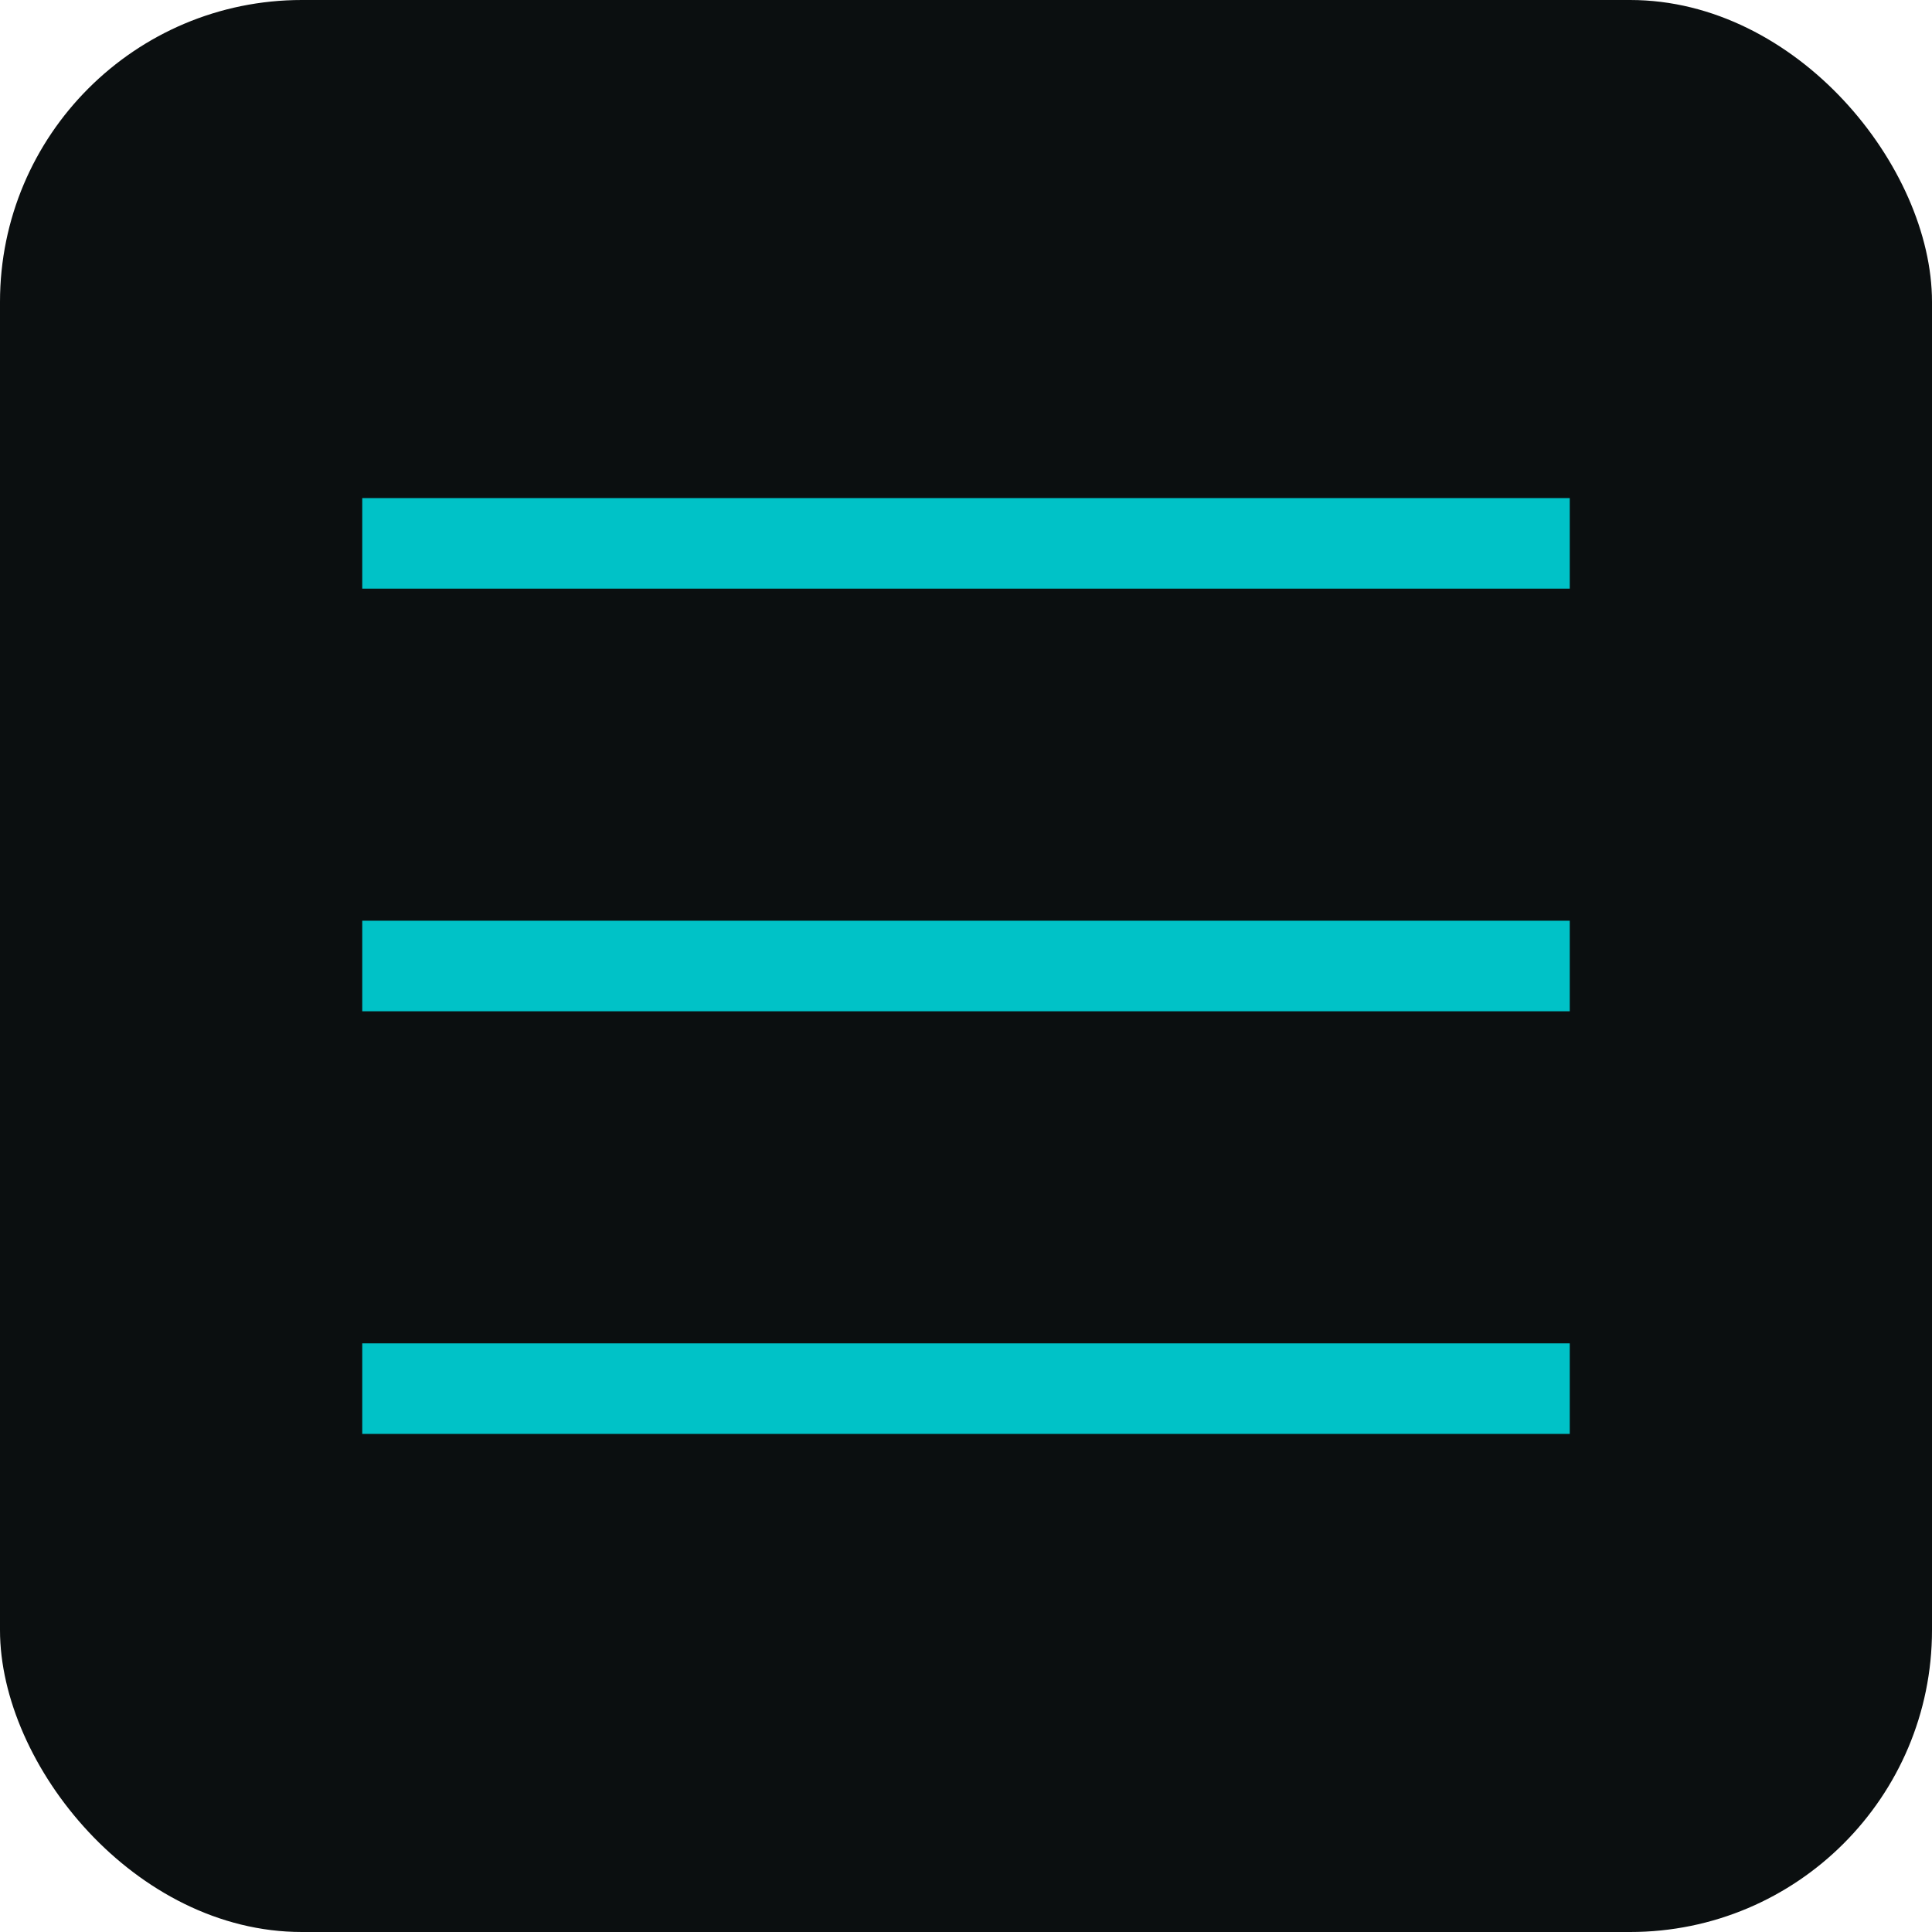 <svg xmlns="http://www.w3.org/2000/svg" width="64" height="64" viewBox="0 0 64 64">
  <defs>
    <style>
      .bg { fill: #0b0f10; }
      .g { fill: none; stroke: #00c2c7; stroke-width: 3; }
    </style>
  </defs>
  <rect class="bg" x="0" y="0" width="64" height="64" rx="10"/>
  <path class="g" d="M12 18h40M12 32h40M12 46h40"/>
</svg>